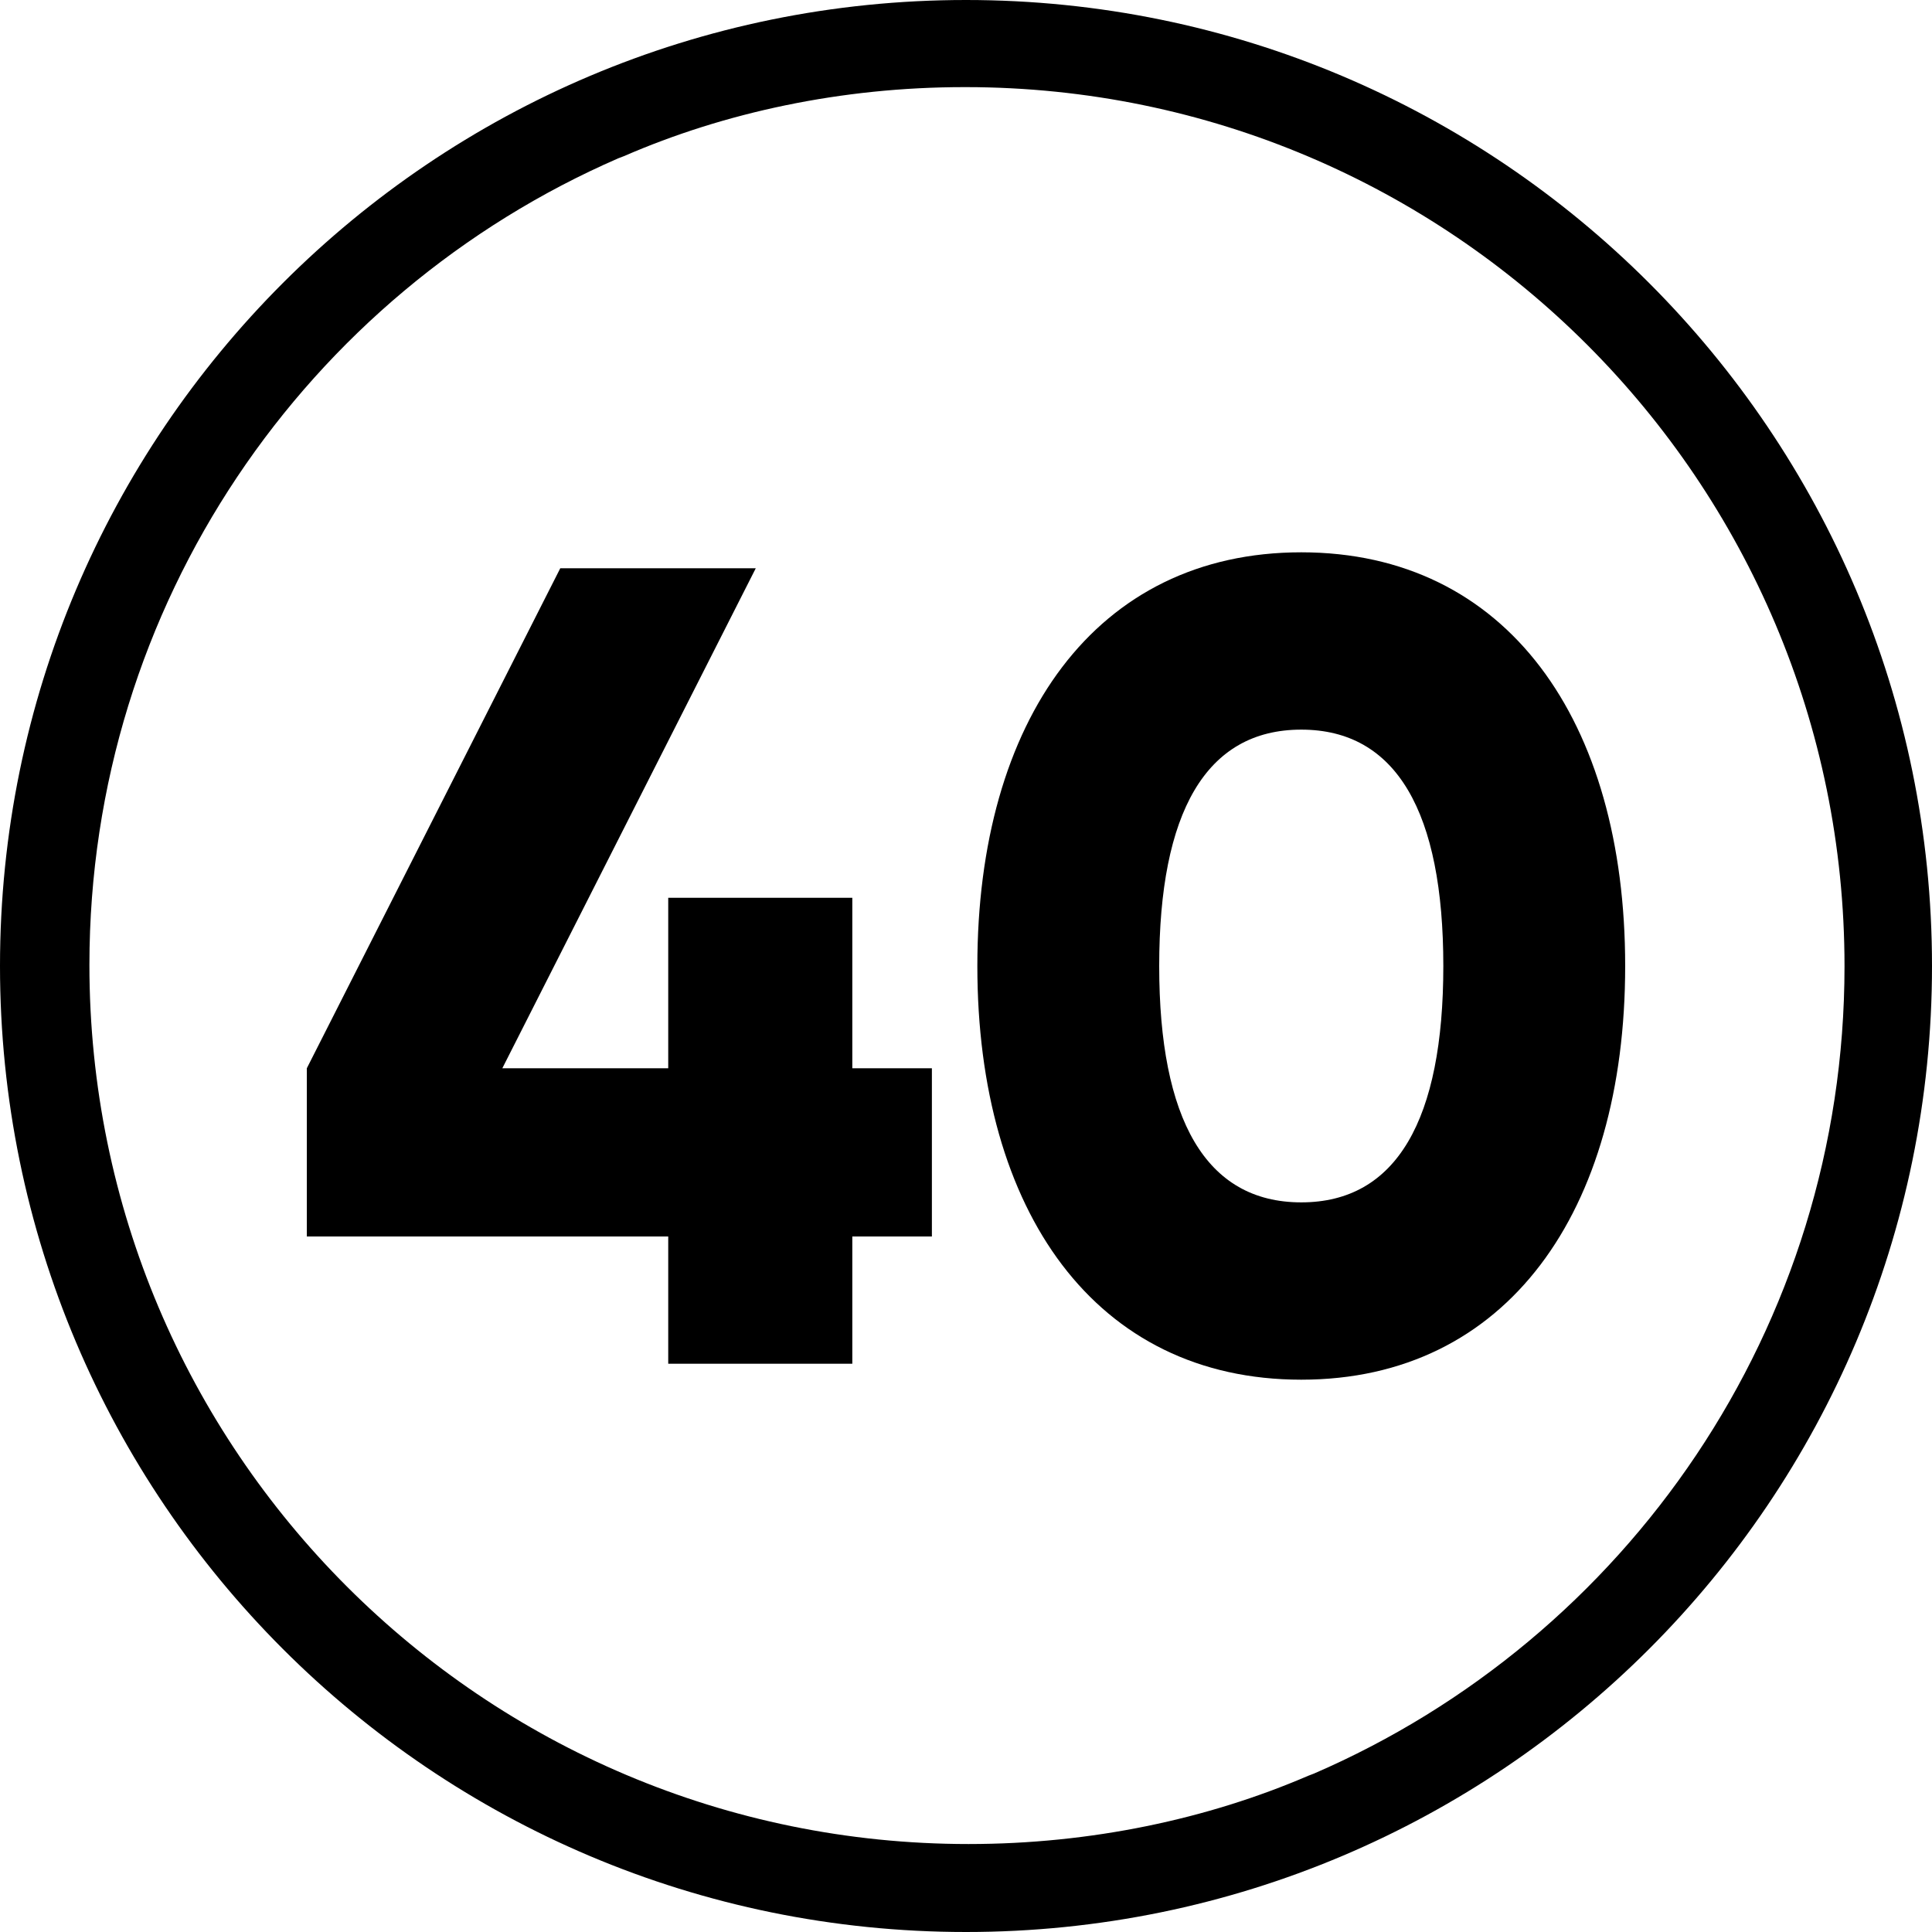<!-- Generated by IcoMoon.io -->
<svg version="1.1" xmlns="http://www.w3.org/2000/svg" width="32" height="32" viewBox="0 0 32 32">
<title>40</title>
<path d="M16 1.443c8.037 0.006 14.551 6.523 14.551 14.561 0 5.992-3.619 11.138-8.79 13.373l-0.094 0.036c-1.661 0.715-3.594 1.13-5.625 1.13-8.042 0-14.561-6.519-14.561-14.561 0-5.98 3.605-11.118 8.76-13.36l0.094-0.036c1.663-0.723 3.601-1.143 5.637-1.143 0.010 0 0.021 0 0.031 0h-0.002zM16 0c-8.836 0-16 7.164-16 16s7.164 16 16 16c8.836 0 16-7.164 16-16s-7.164-16-16-16z"></path>
<path d="M15.435 20.48h-1.318v2.108h-3.049v-2.108h-5.986v-2.786l4.198-8.282h3.238l-4.198 8.282h2.748v-2.824h3.049v2.824h1.318z"></path>
<path d="M16.188 16c0-4.066 1.958-6.852 5.365-6.852s5.365 2.786 5.365 6.852-1.958 6.852-5.365 6.852-5.365-2.786-5.365-6.852zM23.906 16c0-2.541-0.772-3.915-2.353-3.915s-2.353 1.374-2.353 3.915 0.772 3.915 2.353 3.915 2.353-1.374 2.353-3.915z"></path>
</svg>
